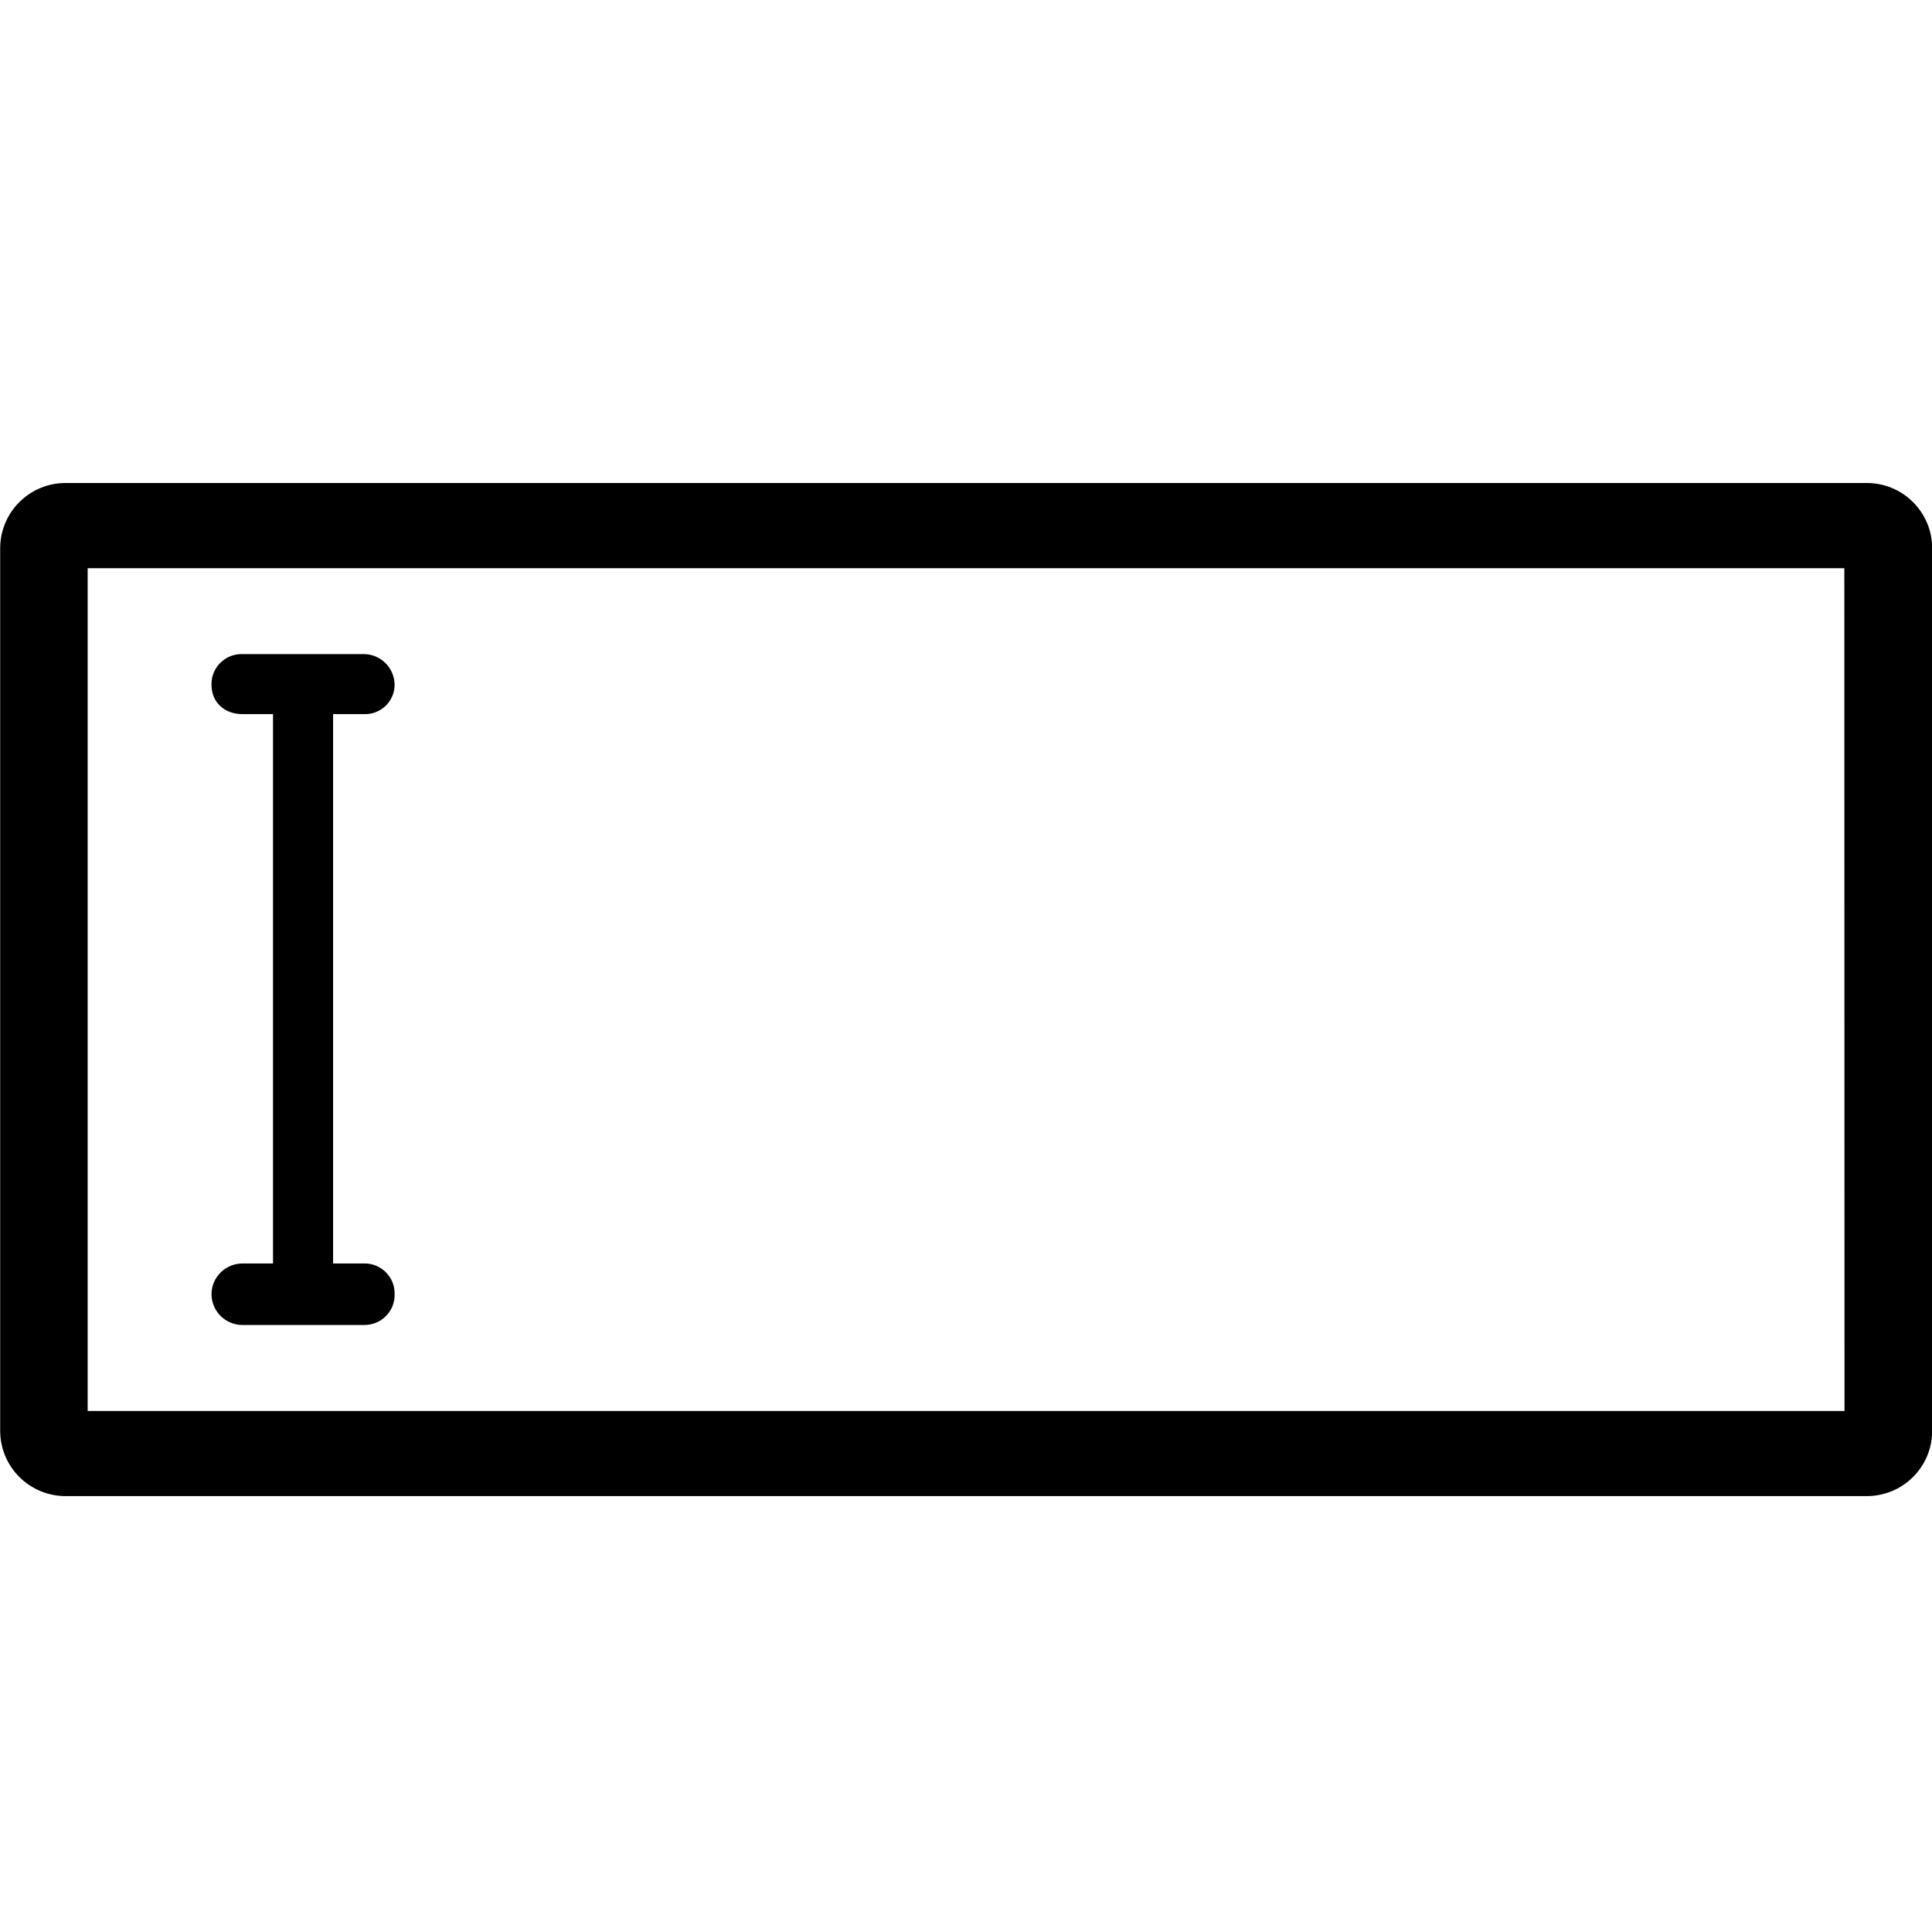 <svg width="32" height="32" viewBox="0 0 32 32" fill="none" xmlns="http://www.w3.org/2000/svg">
<g clip-path="url(#clip0_4010_1078)">
<path d="M30.921 8H1.082C0.795 8.001 0.521 8.115 0.319 8.318C0.116 8.521 0.003 8.795 0.003 9.082V23.698C0.003 23.985 0.117 24.261 0.32 24.463C0.523 24.666 0.798 24.78 1.085 24.78H30.921C31.063 24.78 31.204 24.752 31.335 24.698C31.466 24.644 31.586 24.564 31.686 24.463C31.787 24.363 31.866 24.244 31.921 24.113C31.975 23.981 32.003 23.84 32.003 23.698V9.082C32.003 8.94 31.975 8.799 31.921 8.668C31.866 8.537 31.787 8.417 31.686 8.317C31.586 8.216 31.466 8.137 31.335 8.082C31.204 8.028 31.063 8 30.921 8ZM30.551 23.37H1.452V9.411H30.548L30.551 23.37Z" fill="black"/>
<path d="M4.012 20.927C3.878 20.928 3.749 20.982 3.653 21.077C3.558 21.172 3.504 21.301 3.503 21.436C3.504 21.571 3.558 21.7 3.653 21.796C3.749 21.891 3.878 21.945 4.012 21.946H6.027C6.094 21.947 6.161 21.935 6.224 21.91C6.286 21.885 6.343 21.848 6.39 21.8C6.438 21.752 6.476 21.696 6.501 21.633C6.526 21.57 6.538 21.504 6.536 21.436C6.538 21.369 6.526 21.302 6.501 21.239C6.476 21.177 6.438 21.12 6.391 21.072C6.343 21.025 6.286 20.987 6.224 20.962C6.161 20.937 6.094 20.925 6.027 20.927H5.517V11.828H6.027C6.092 11.831 6.158 11.82 6.219 11.797C6.28 11.774 6.337 11.739 6.384 11.694C6.432 11.649 6.47 11.594 6.496 11.534C6.522 11.474 6.536 11.409 6.536 11.344C6.535 11.209 6.481 11.079 6.386 10.984C6.291 10.889 6.162 10.834 6.027 10.834H4.012C3.945 10.832 3.878 10.844 3.816 10.869C3.753 10.894 3.696 10.932 3.649 10.979C3.601 11.027 3.563 11.084 3.538 11.146C3.513 11.209 3.501 11.276 3.503 11.344C3.503 11.634 3.722 11.828 4.012 11.828H4.522V20.927H4.012Z" fill="black"/>
</g>
<defs>
<clipPath id="clip0_4010_1078">
<rect width="32" height="16.78" fill="white" transform="translate(0 8)"/>
</clipPath>
</defs>
</svg>
